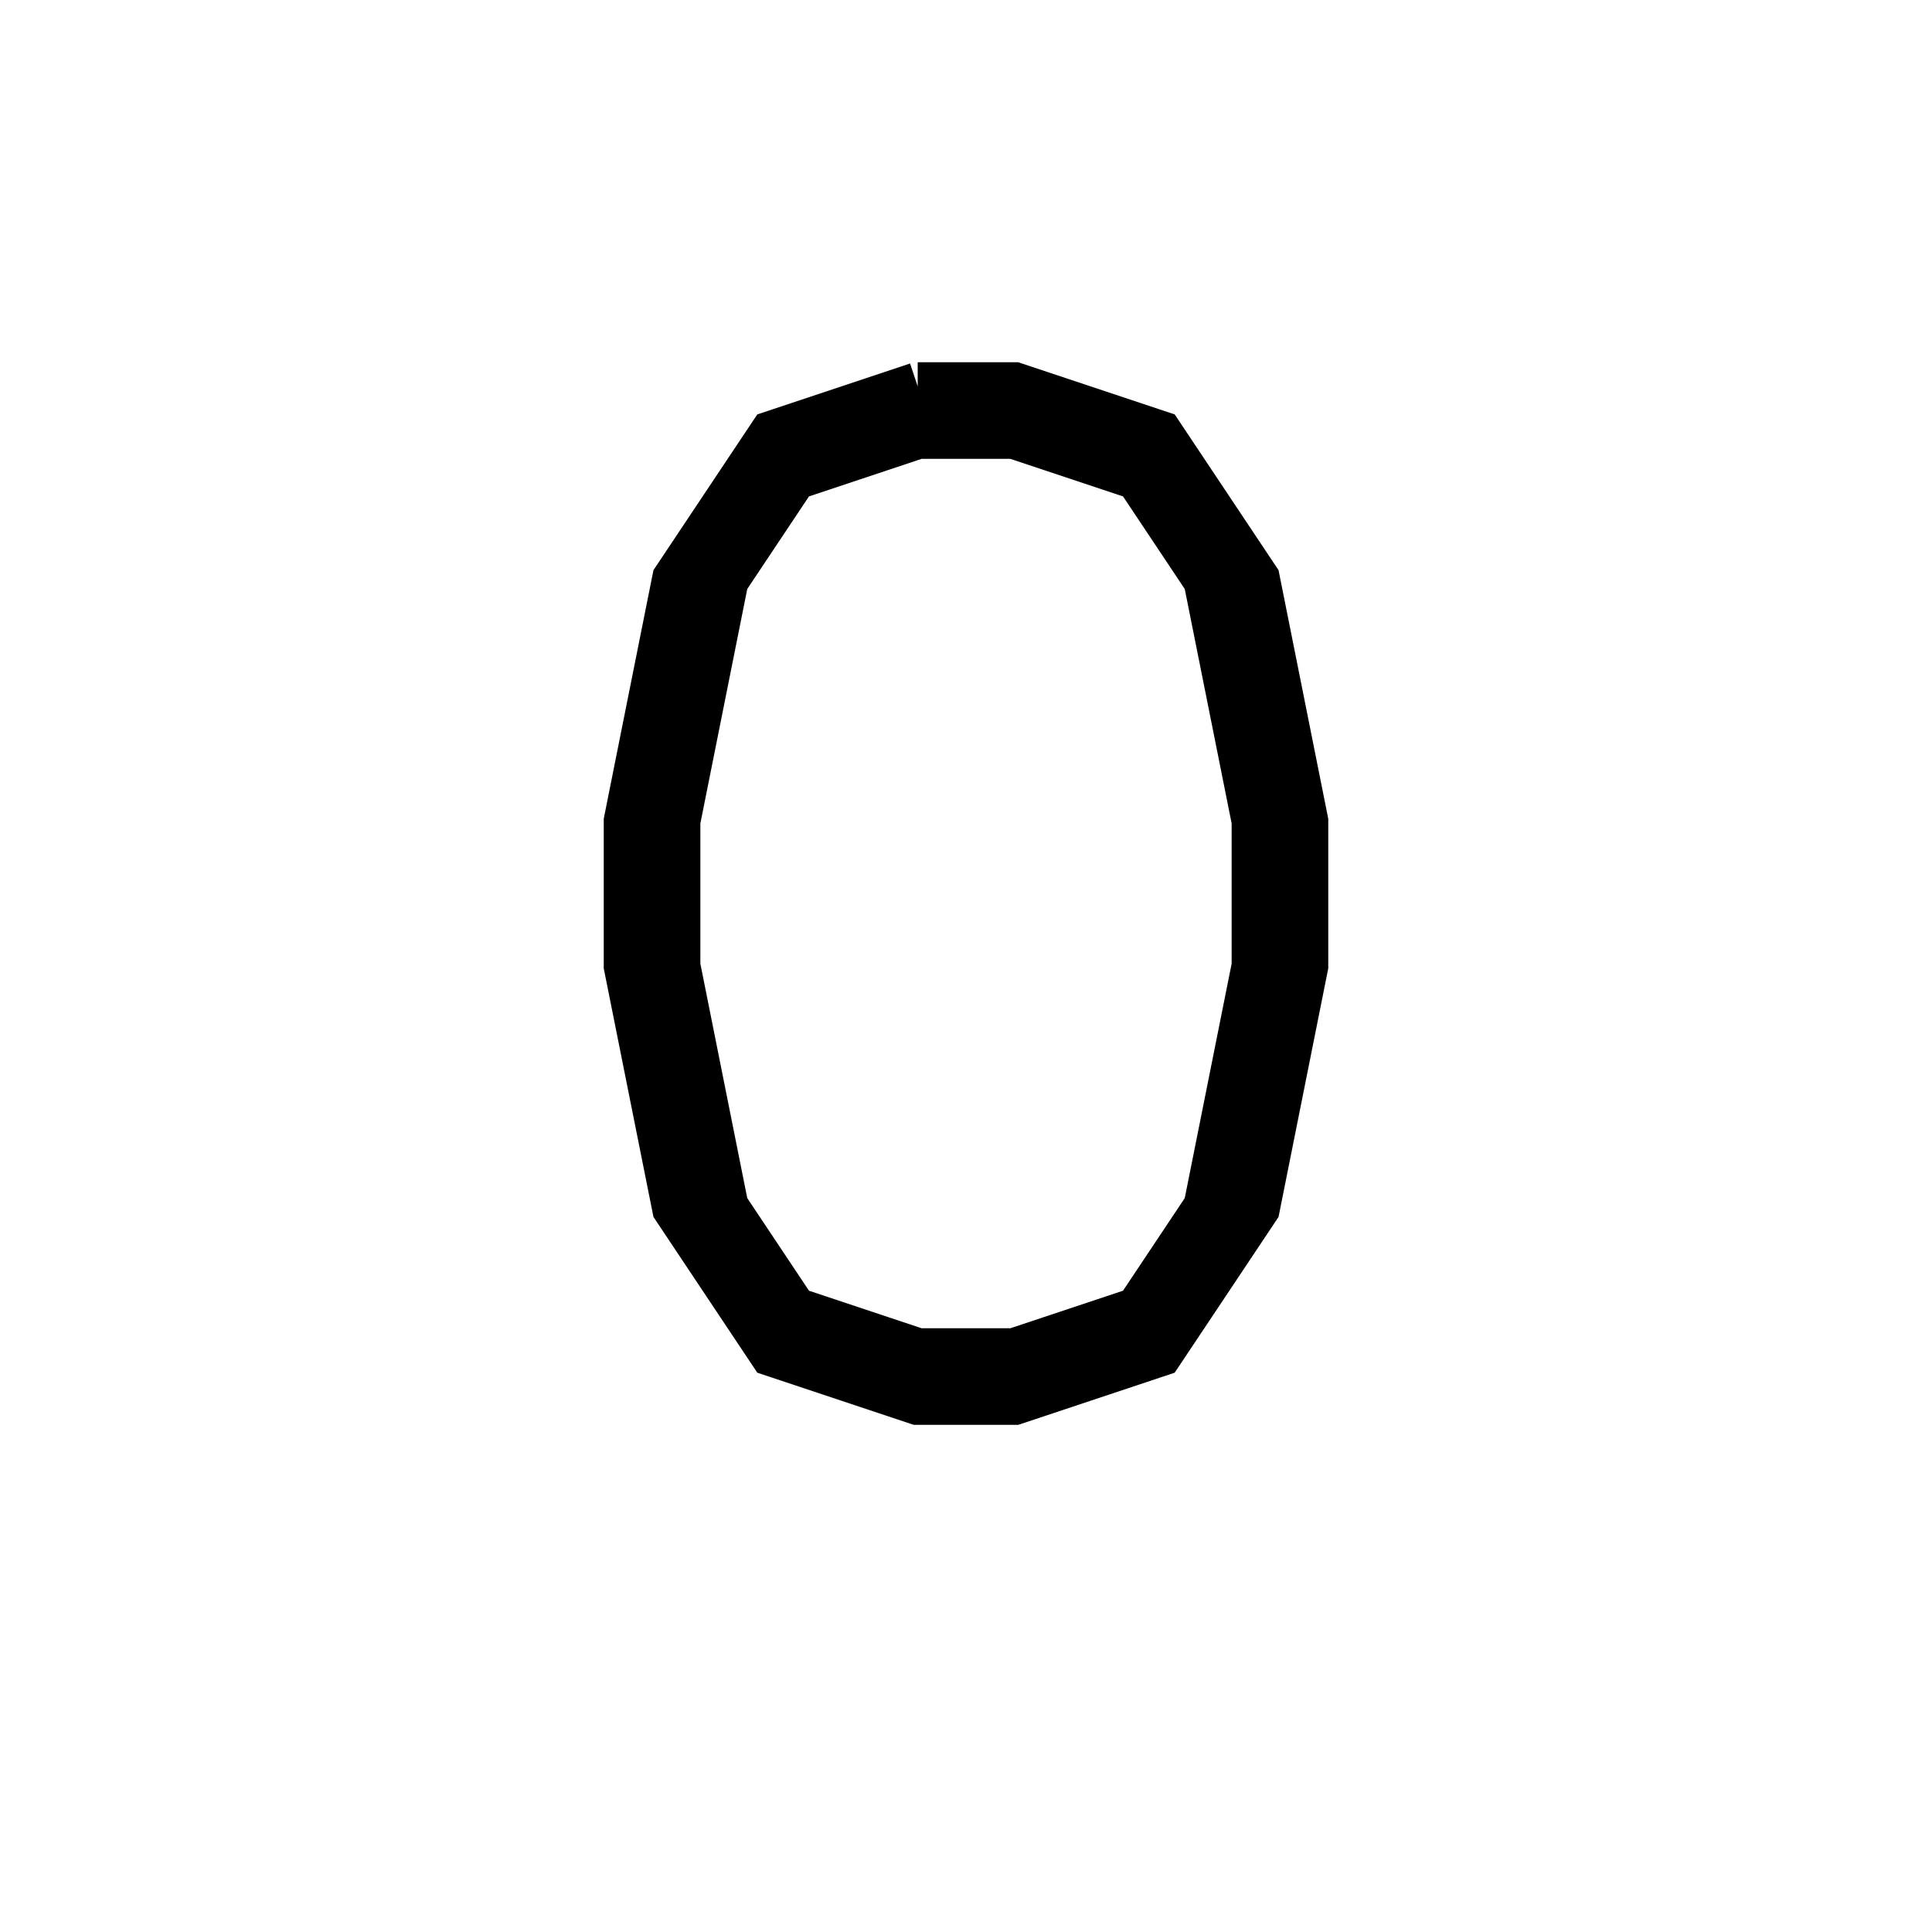<svg xmlns='http://www.w3.org/2000/svg' 
xmlns:xlink='http://www.w3.org/1999/xlink' 
viewBox = '-20 -20 40 40' >
<path d = '
	M -1, -12
	L -4, -11
	L -6, -8
	L -7, -3
	L -7, 0
	L -6, 5
	L -4, 8
	L -1, 9
	L 1, 9
	L 4, 8
	L 6, 5
	L 7, 0
	L 7, -3
	L 6, -8
	L 4, -11
	L 1, -12
	L -1, -12

	M -3, -11
	L -5, -8
	L -6, -3
	L -6, 0
	L -5, 5
	L -3, 8

	M -4, 7
	L -1, 8
	L 1, 8
	L 4, 7

	M 3, 8
	L 5, 5
	L 6, 0
	L 6, -3
	L 5, -8
	L 3, -11

	M 4, -10
	L 1, -11
	L -1, -11
	L -4, -10

' fill='none' stroke='black' />
</svg>